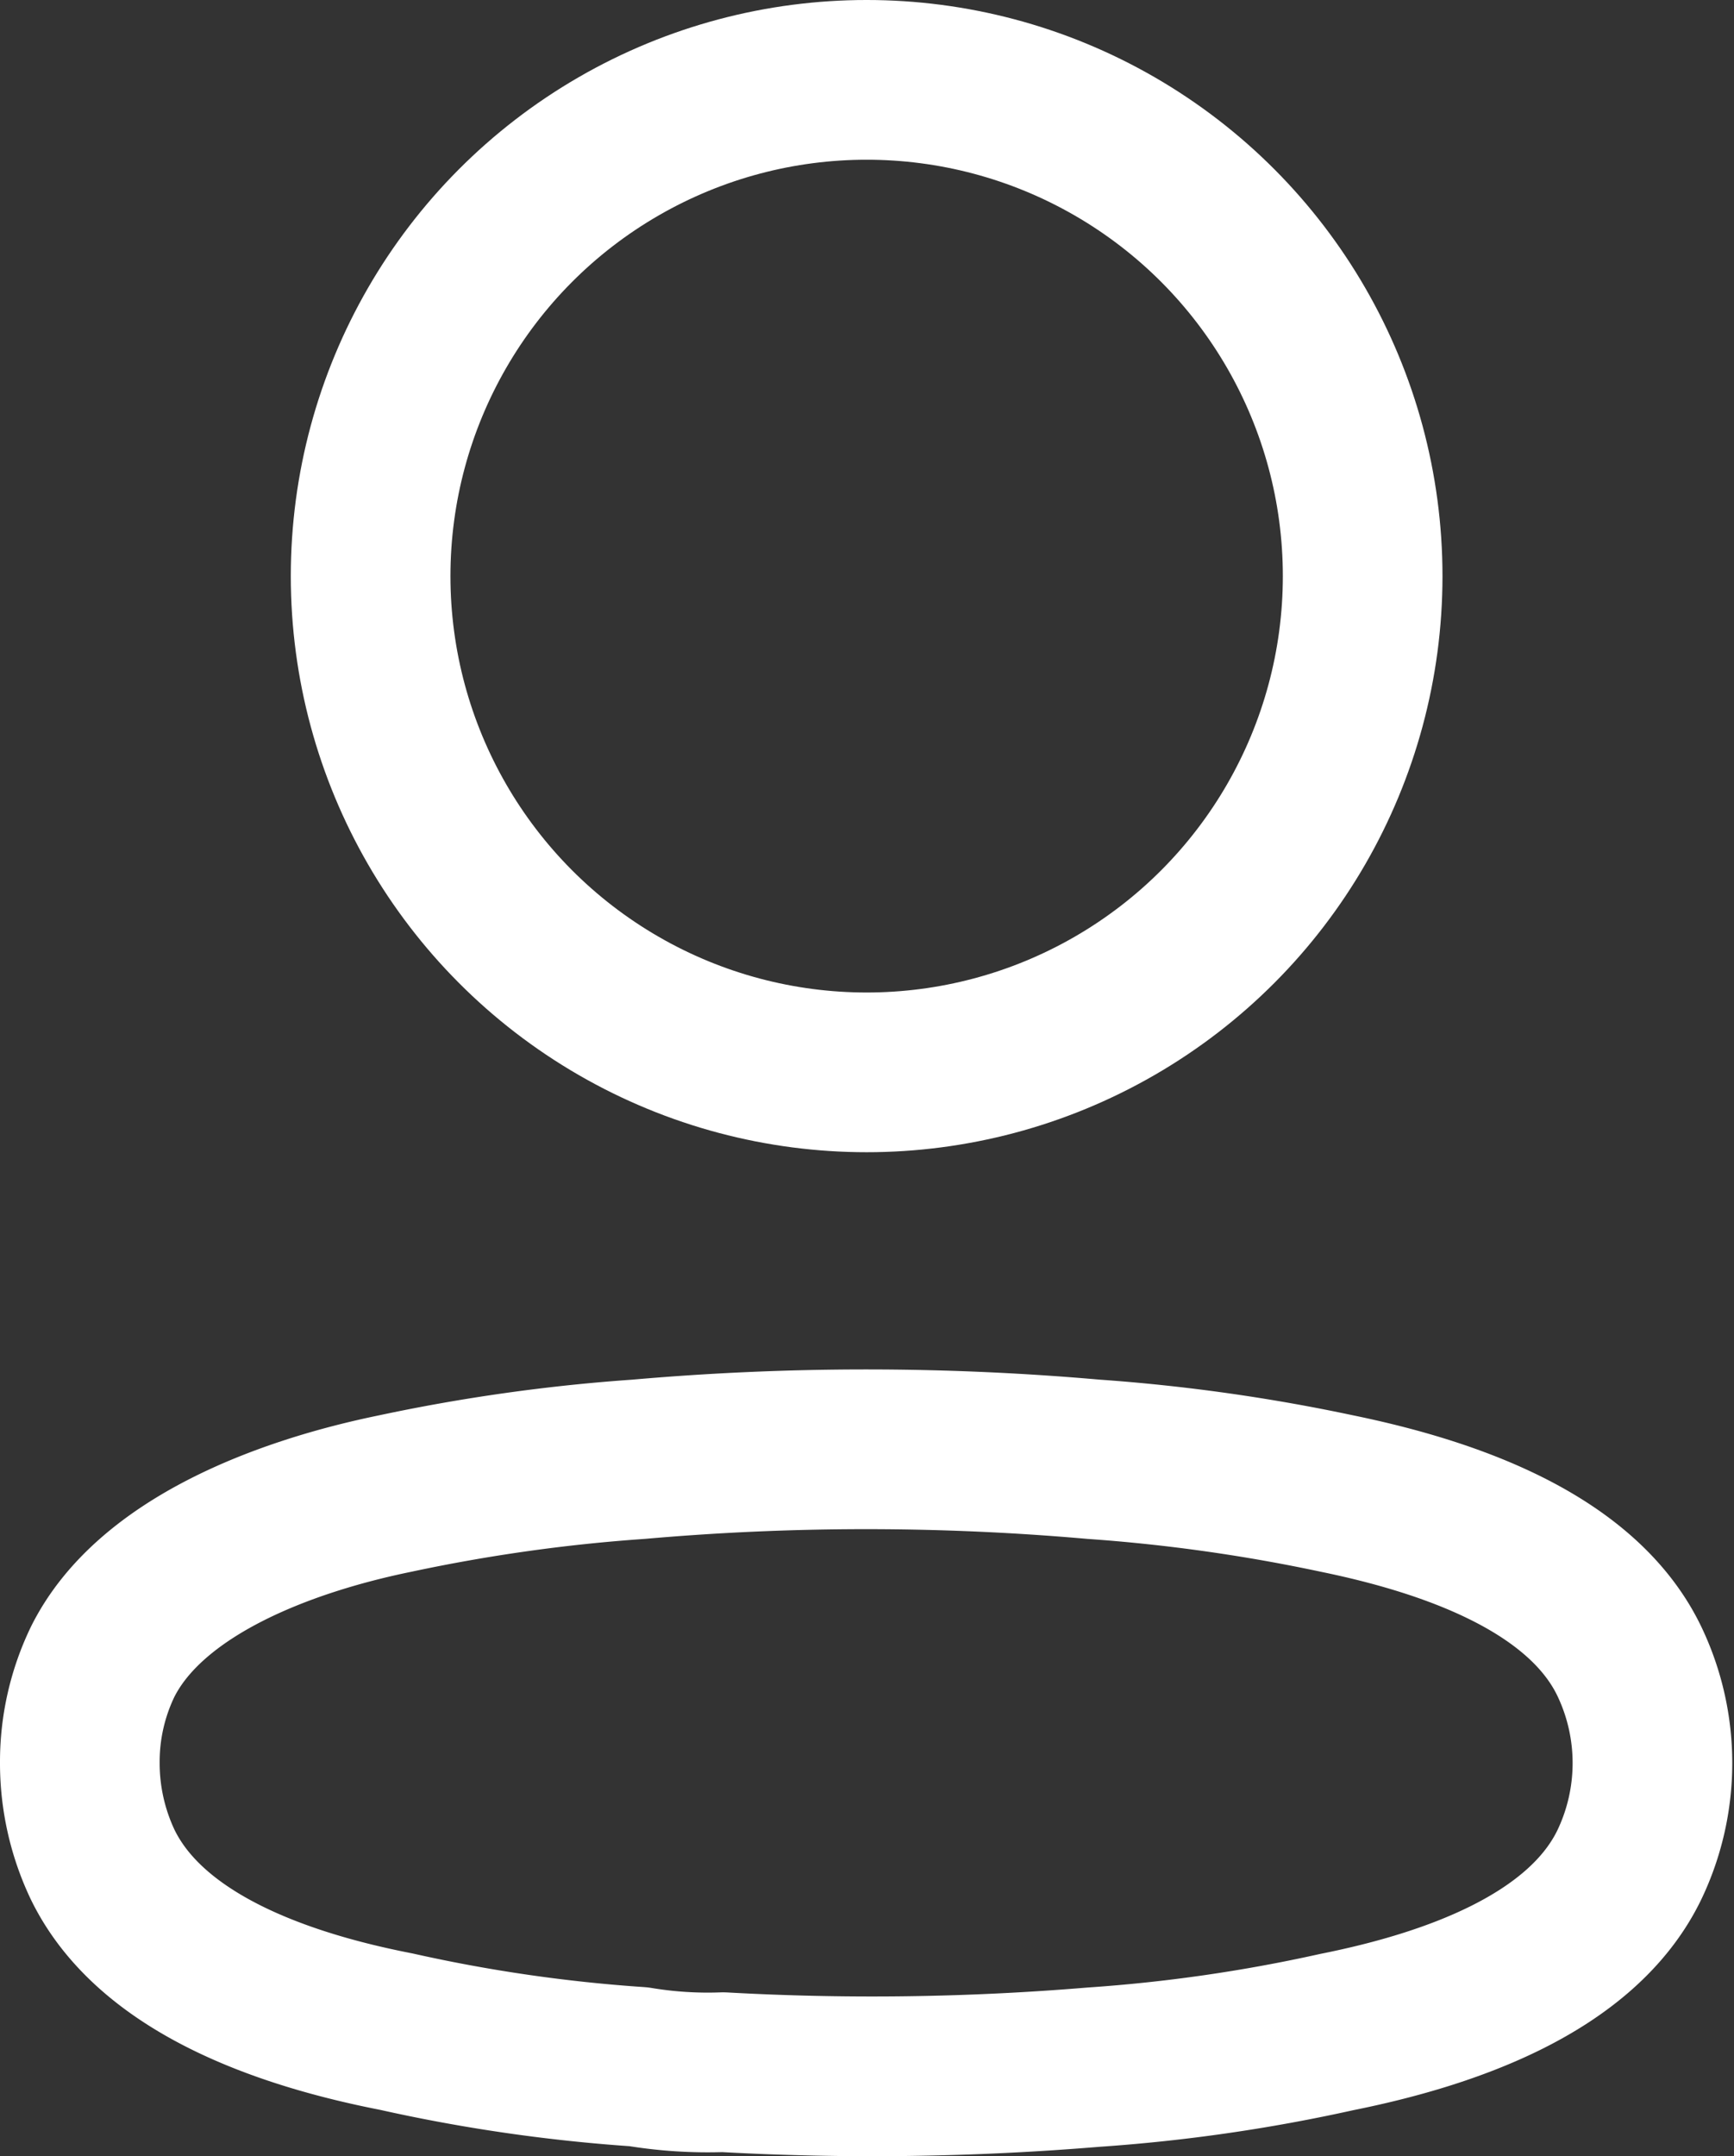 <svg xmlns="http://www.w3.org/2000/svg" width="21.723" height="27" viewBox="0 0 21.723 27">
  <rect x="0" y="0" width="21.723" height="27" fill="#333333" stroke="none"/>
  <g id="Iconly_Light_Profile" data-name="Iconly/Light/Profile" transform="translate(-3 -1.5)">
    <g id="Profile" transform="translate(4 2.5)">
      <circle id="Ellipse_736" cx="6.214" cy="6.214" r="6.214" transform="translate(3.643 0)" fill="none" stroke="#fff" stroke-linecap="round" stroke-linejoin="round" stroke-miterlimit="10" stroke-width="2"/>
      <path id="Path_33945" d="M0,3.922A2.881,2.881,0,0,1,.286,2.661C.881,1.47,2.559.839,3.952.554A21.833,21.833,0,0,1,7,.125a32.582,32.582,0,0,1,5.7,0,22.083,22.083,0,0,1,3.048.429c1.393.286,3.071.857,3.667,2.107a2.952,2.952,0,0,1,0,2.536c-.6,1.25-2.274,1.821-3.667,2.1a20.44,20.44,0,0,1-3.048.44A33.582,33.582,0,0,1,8.059,7.8,5.288,5.288,0,0,1,7,7.732a20.059,20.059,0,0,1-3.036-.44C2.559,7.018.893,6.446.286,5.2A2.964,2.964,0,0,1,0,3.922Z" transform="translate(0 17.148)" fill="none" stroke="#fff" stroke-linecap="round" stroke-linejoin="round" stroke-miterlimit="10" stroke-width="2"/>
    </g>
  </g>
</svg>
